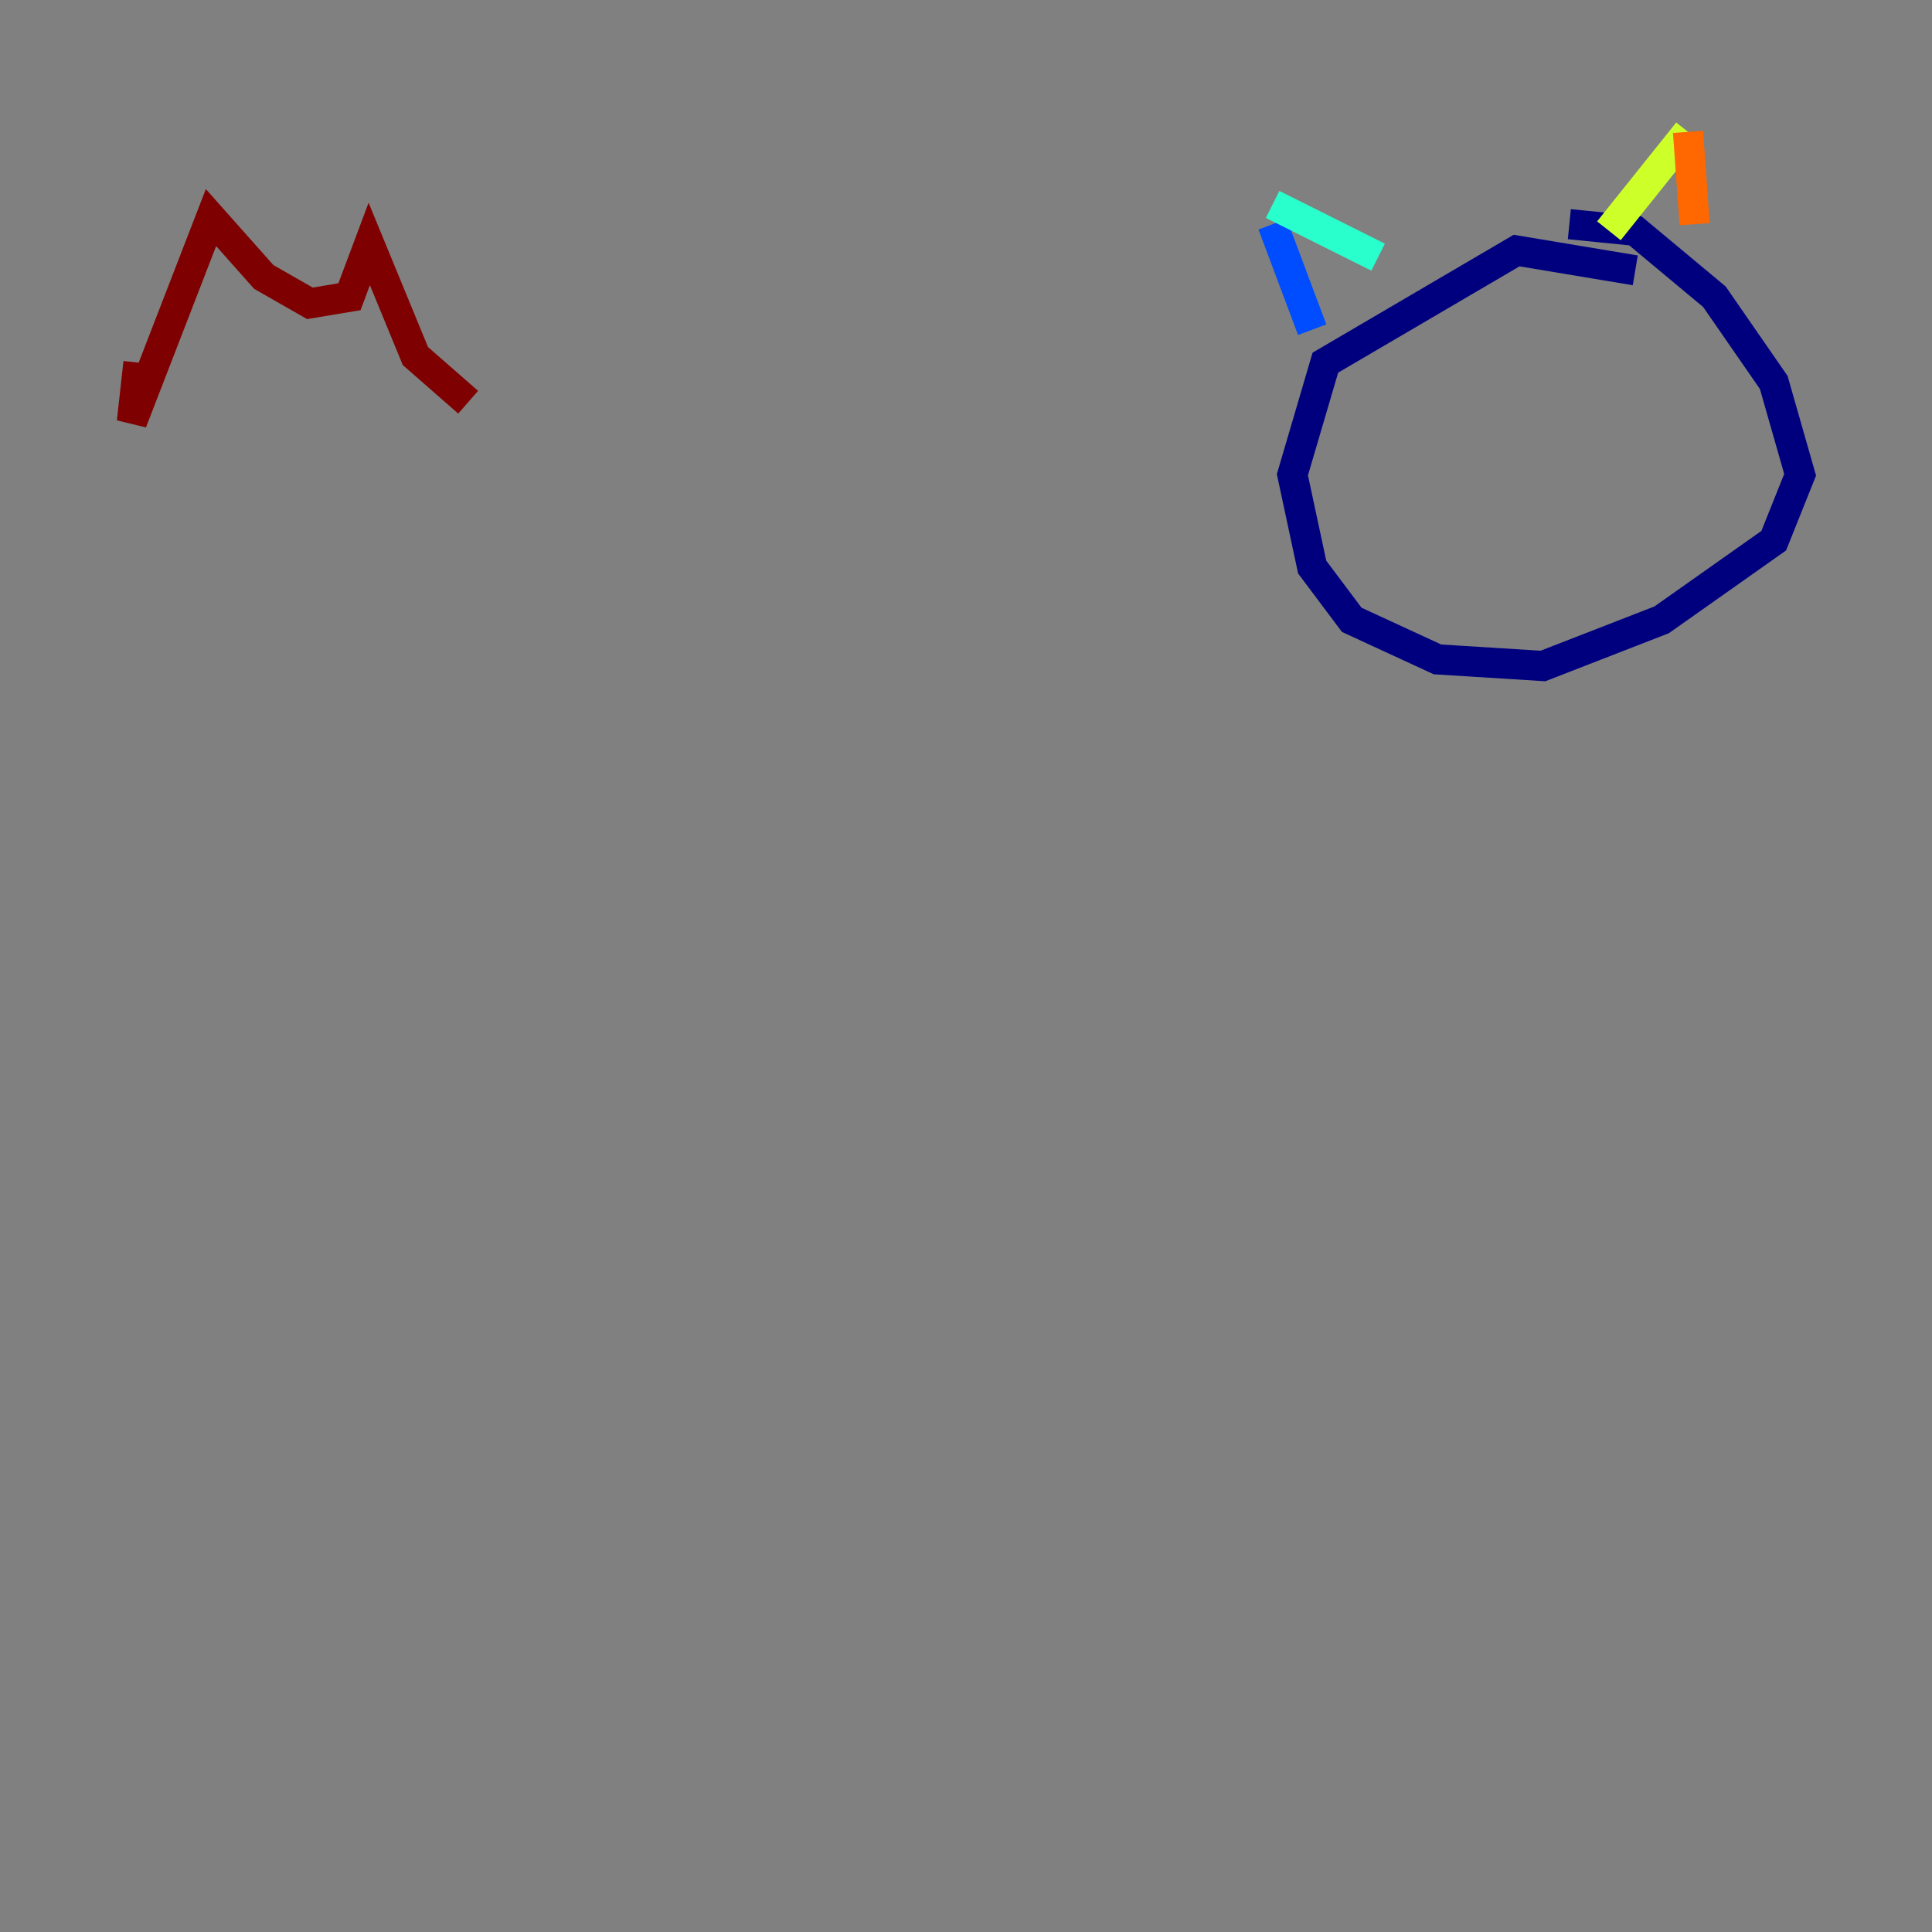 <?xml version="1.0" encoding="utf-8" ?>
<svg baseProfile="tiny" height="128" version="1.2" viewBox="0,0,128,128" width="128" xmlns="http://www.w3.org/2000/svg" xmlns:ev="http://www.w3.org/2001/xml-events" xmlns:xlink="http://www.w3.org/1999/xlink"><rect x="0" y="0" width="128" height="128" fill="#808080" stroke="none"/><defs /><polyline fill="none" points="108.341,17.911 100.478,16.601 87.809,24.027 85.625,31.454 86.935,37.57 89.556,41.065 95.236,43.686 102.225,44.123 110.089,41.065 117.515,35.822 119.263,31.454 117.515,25.338 113.584,19.659 108.341,15.29 103.973,14.853" stroke="#00007f" stroke-width="2" /><polyline fill="none" points="86.935,21.843 84.314,14.853" stroke="#004cff" stroke-width="2" /><polyline fill="none" points="84.314,13.543 91.304,17.038" stroke="#29ffcd" stroke-width="2" /><polyline fill="none" points="106.594,15.29 111.836,8.737" stroke="#cdff29" stroke-width="2" /><polyline fill="none" points="111.836,8.737 112.273,14.853" stroke="#ff6700" stroke-width="2" /><polyline fill="none" points="9.174,24.027 8.737,27.959 13.979,14.416 17.474,18.348 20.532,20.096 23.154,19.659 24.464,16.164 27.522,23.59 31.017,26.648" stroke="#7f0000" stroke-width="2" /></svg>
